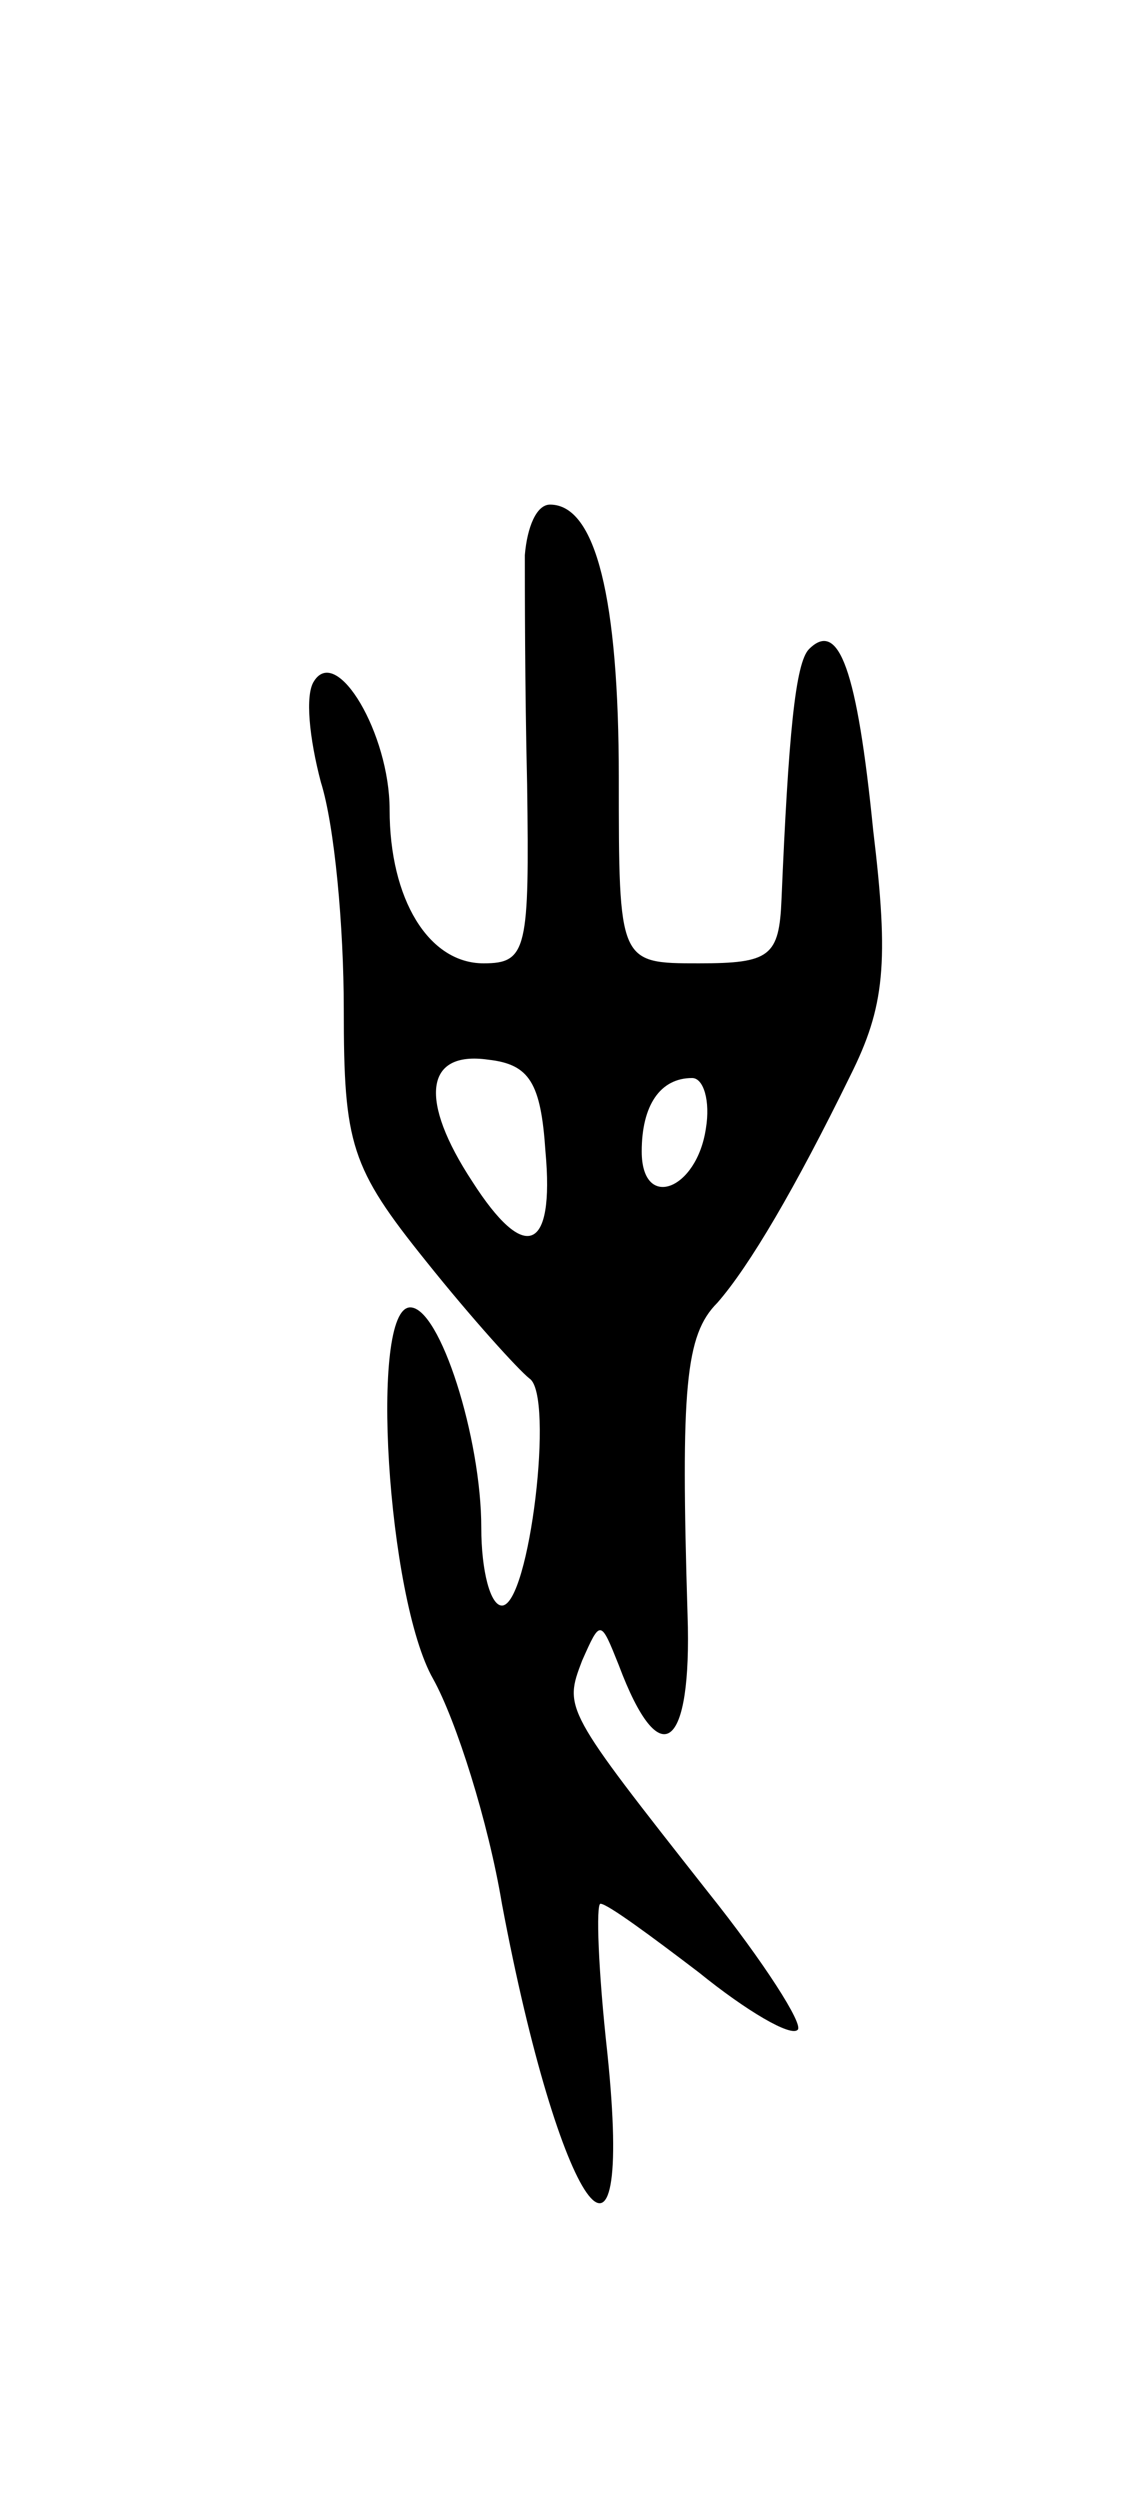 <svg version="1.0" xmlns="http://www.w3.org/2000/svg"
 width="49pt" height="109pt" viewBox="0 0 49 109"
 preserveAspectRatio="xMidYMid meet">
<g transform="translate(0,109) scale(0.1,-0.1)"
fill="#000000" stroke="none">
<path d="M229 848 c0 -13 0 -58 1 -100 1 -72 0 -78 -19 -78 -24 0 -41 28 -41
67 0 33 -23 72 -33 56 -4 -6 -2 -25 3 -44 6 -19 10 -63 10 -99 0 -59 3 -69 36
-110 20 -25 40 -47 45 -51 11 -7 0 -99 -12 -99 -5 0 -9 15 -9 34 0 39 -18 96
-31 96 -18 0 -10 -127 10 -162 10 -18 24 -62 30 -98 25 -133 58 -181 46 -65
-4 36 -5 65 -3 65 3 0 22 -14 43 -30 21 -17 40 -28 43 -25 3 2 -15 30 -39 60
-63 80 -63 80 -55 101 8 18 8 18 16 -2 18 -48 32 -37 30 22 -3 99 -1 122 13
136 14 16 34 50 58 99 15 30 17 49 10 107 -7 70 -15 92 -28 79 -6 -6 -9 -38
-12 -109 -1 -25 -5 -28 -36 -28 -35 0 -35 0 -35 81 0 78 -10 119 -30 119 -6 0
-10 -10 -11 -22z m9 -260 c4 -44 -9 -49 -32 -13 -23 35 -21 57 7 53 18 -2 23
-10 25 -40z m70 10 c-4 -27 -28 -36 -28 -10 0 20 8 32 22 32 5 0 8 -10 6 -22z"/>
</g>
</svg>
